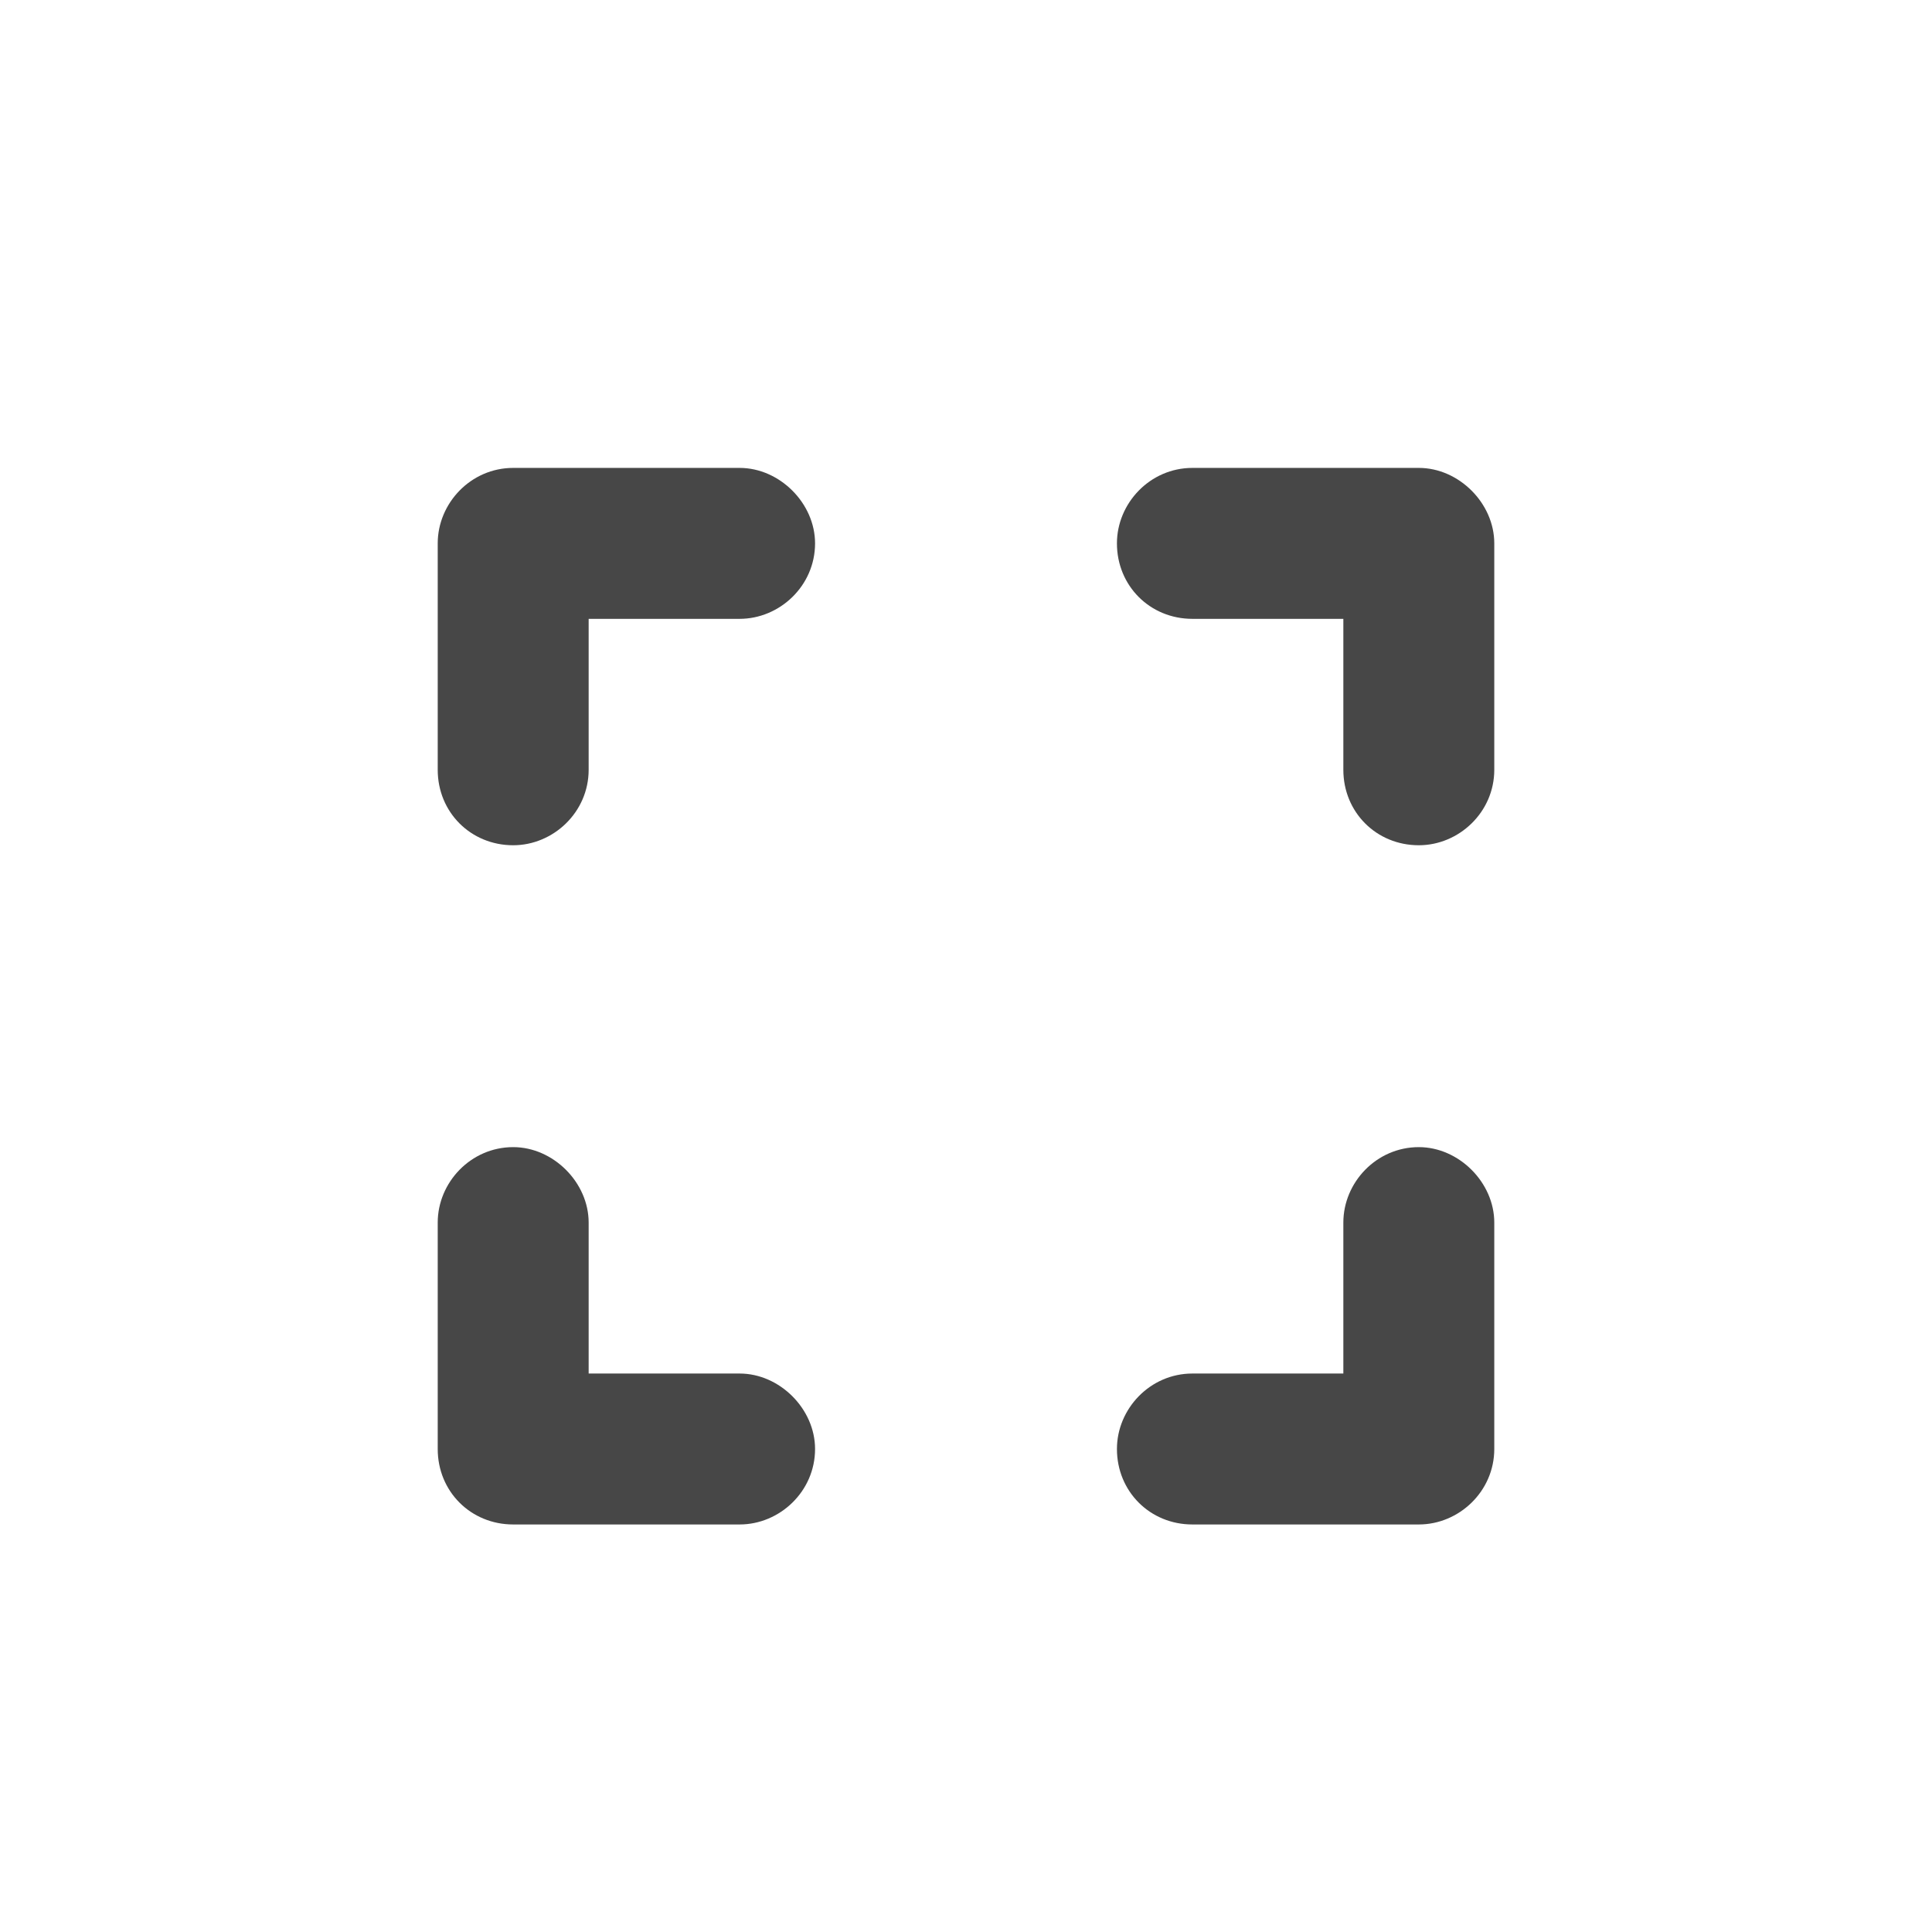 <svg width="32" height="32" viewBox="0 0 32 32" fill="none" xmlns="http://www.w3.org/2000/svg">
<g id="standalone / md / expand-md / fill">
<path id="icon" d="M8.5 7.75H12.25C12.914 7.75 13.5 8.336 13.5 9C13.5 9.703 12.914 10.25 12.25 10.25H9.75V12.75C9.75 13.453 9.164 14 8.5 14C7.797 14 7.25 13.453 7.25 12.75V9C7.25 8.336 7.797 7.75 8.5 7.75ZM9.75 20.25V22.75H12.25C12.914 22.75 13.5 23.336 13.5 24C13.5 24.703 12.914 25.25 12.25 25.25H8.5C7.797 25.25 7.25 24.703 7.25 24V20.25C7.25 19.586 7.797 19 8.5 19C9.164 19 9.75 19.586 9.75 20.25ZM19.75 7.75H23.5C24.164 7.75 24.75 8.336 24.75 9V12.75C24.75 13.453 24.164 14 23.5 14C22.797 14 22.25 13.453 22.25 12.75V10.25H19.75C19.047 10.25 18.5 9.703 18.5 9C18.5 8.336 19.047 7.75 19.75 7.75ZM24.75 20.25V24C24.75 24.703 24.164 25.25 23.5 25.25H19.75C19.047 25.25 18.5 24.703 18.5 24C18.5 23.336 19.047 22.75 19.75 22.75H22.25V20.25C22.25 19.586 22.797 19 23.5 19C24.164 19 24.75 19.586 24.75 20.25Z" fill="black" fill-opacity="0.72"/>
</g>
</svg>
